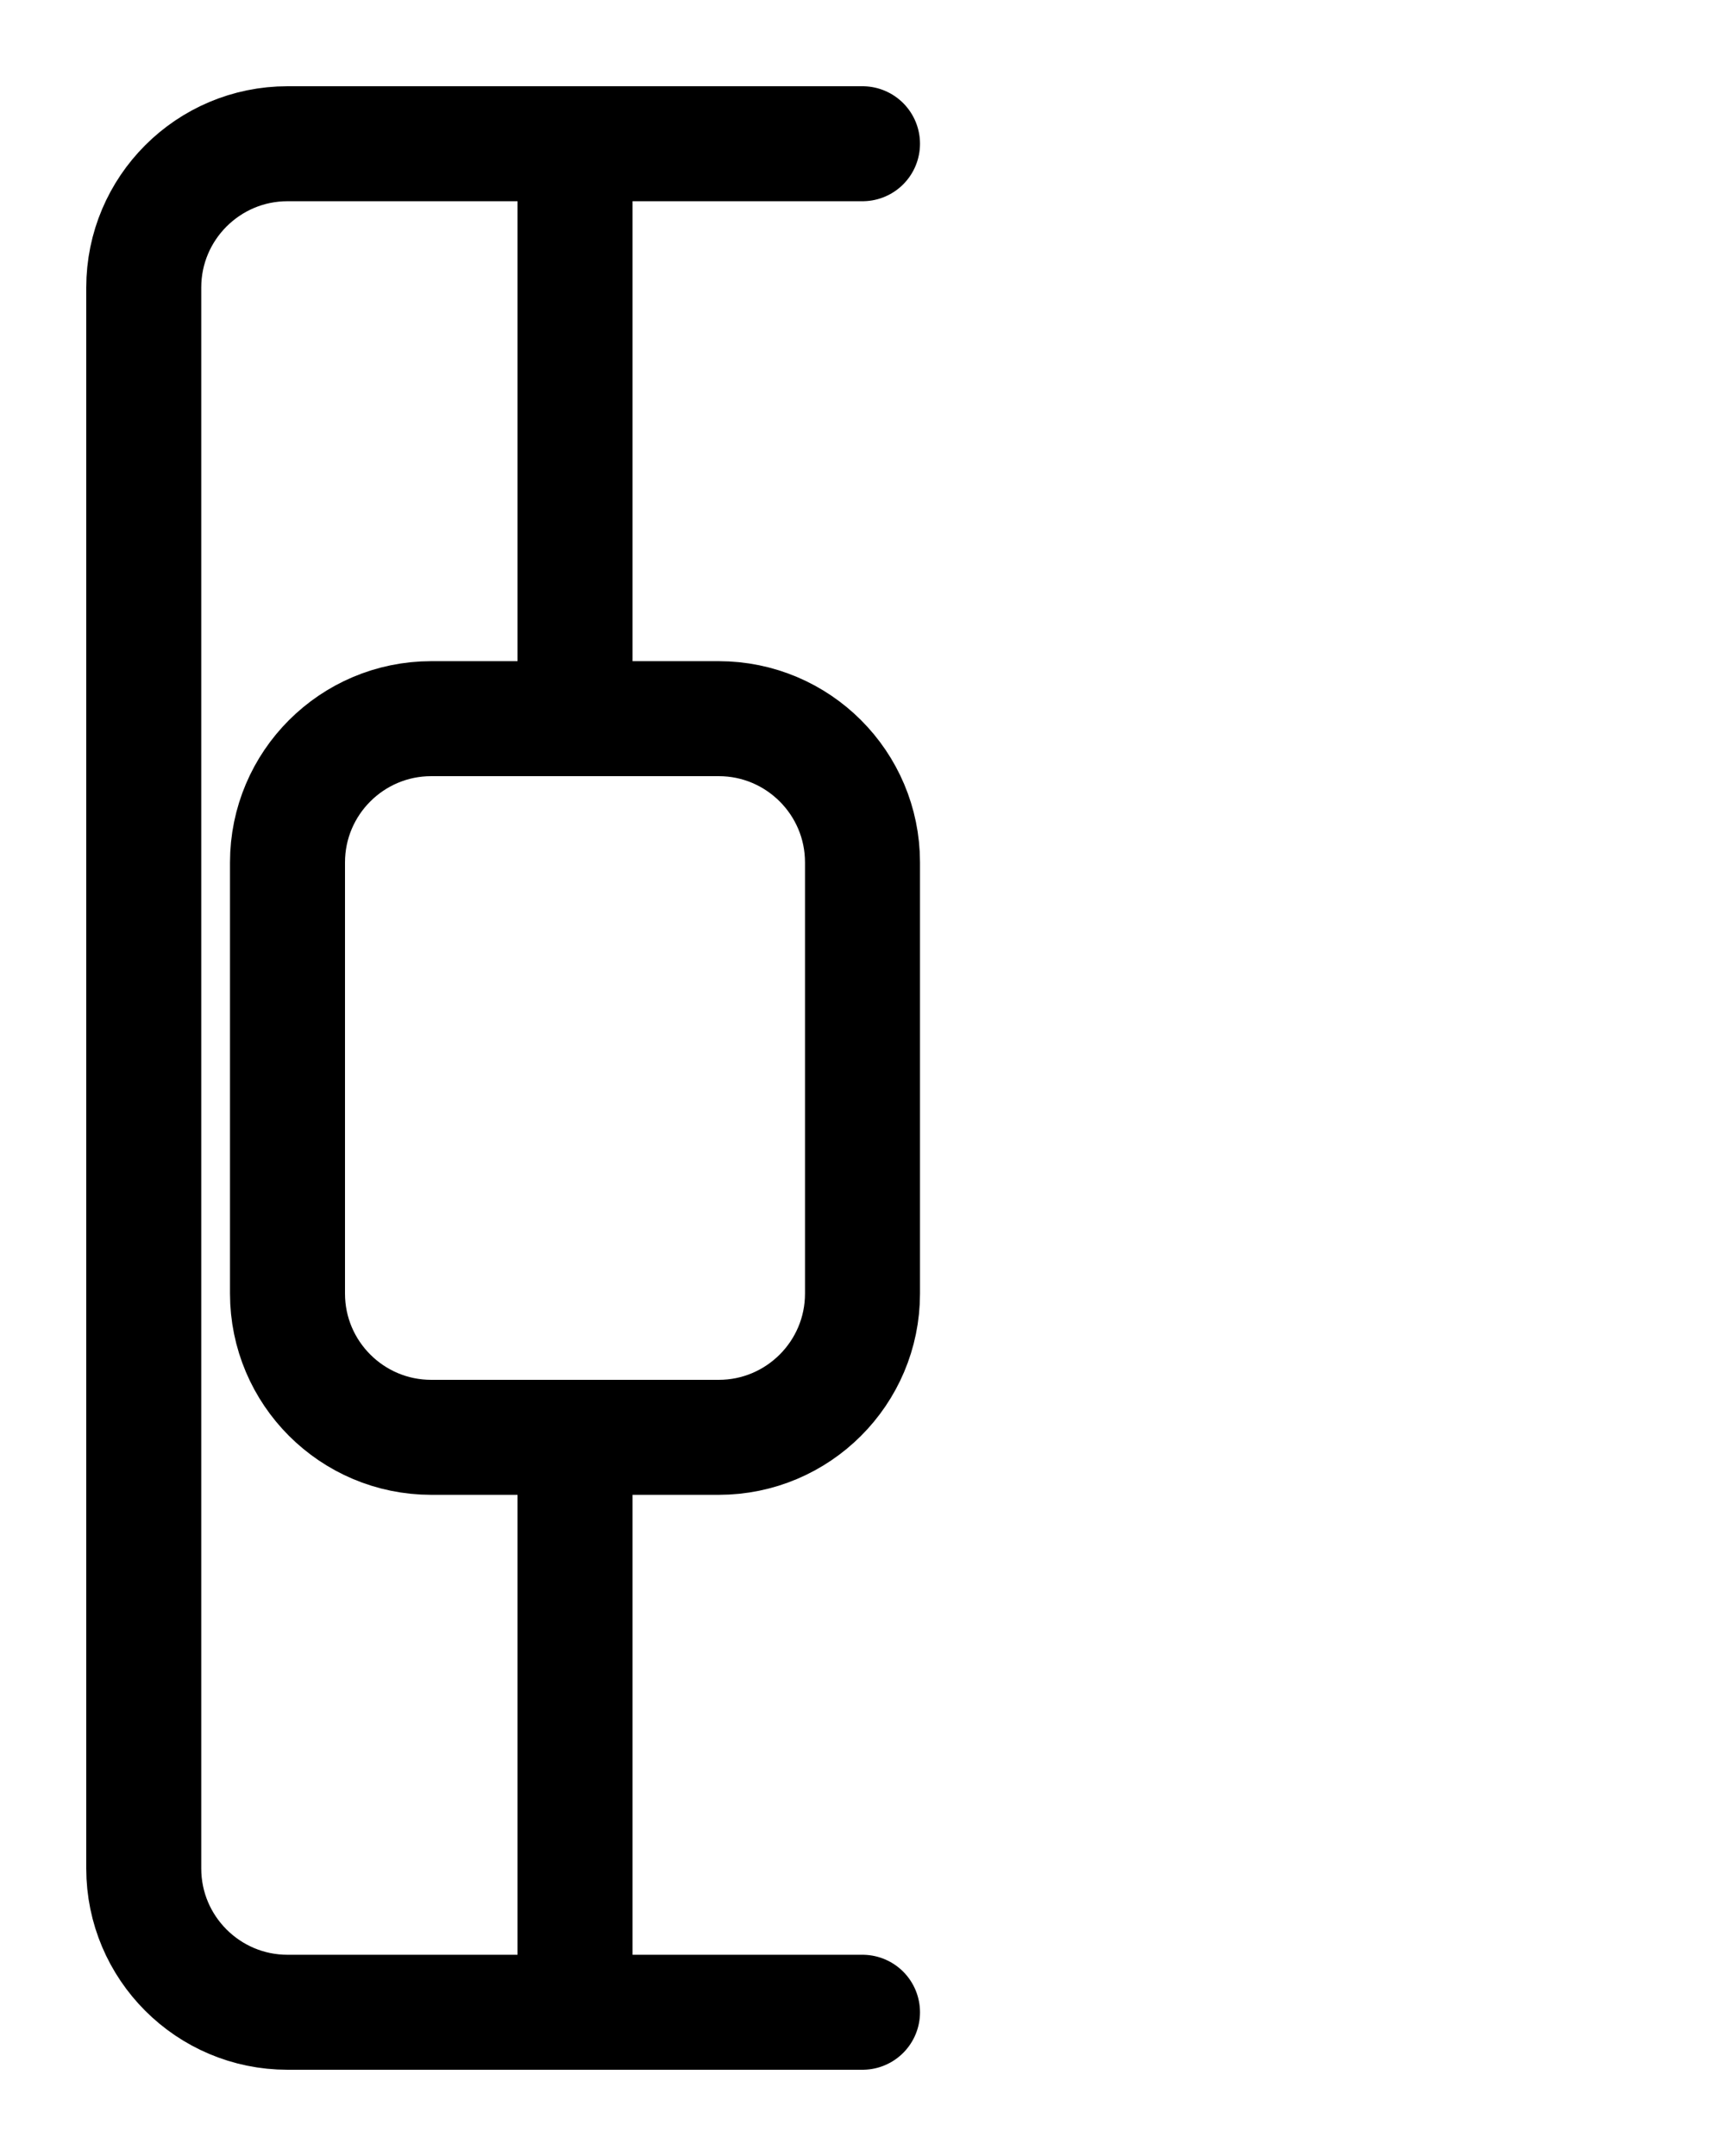 <?xml version="1.0" encoding="utf-8"?>
<!-- Generator: Adobe Illustrator 26.0.0, SVG Export Plug-In . SVG Version: 6.00 Build 0)  -->
<svg version="1.1" id="图层_1" xmlns="http://www.w3.org/2000/svg" xmlns:xlink="http://www.w3.org/1999/xlink" x="0px" y="0px"
	 viewBox="0 0 720 900" style="enable-background:new 0 0 720 900;" xml:space="preserve">
<style type="text/css">
	.st0{fill:none;stroke:#000000;stroke-width:48;stroke-linecap:round;stroke-linejoin:round;stroke-miterlimit:10;}
</style>
<path class="st0" d="M360,60H120c-33.1,0-60,26.9-60,60v660c0,33.1,26.9,60,60,60h240"/>
<path class="st0" d="M300,600H180c-33.1,0-60-26.9-60-60V360c0-33.1,26.9-60,60-60h120c33.1,0,60,26.9,60,60v180
	C360,573.1,333.1,600,300,600z"/>
<line class="st0" x1="240" y1="60" x2="240" y2="300"/>
<line class="st0" x1="240" y1="600" x2="240" y2="840"/>
</svg>
